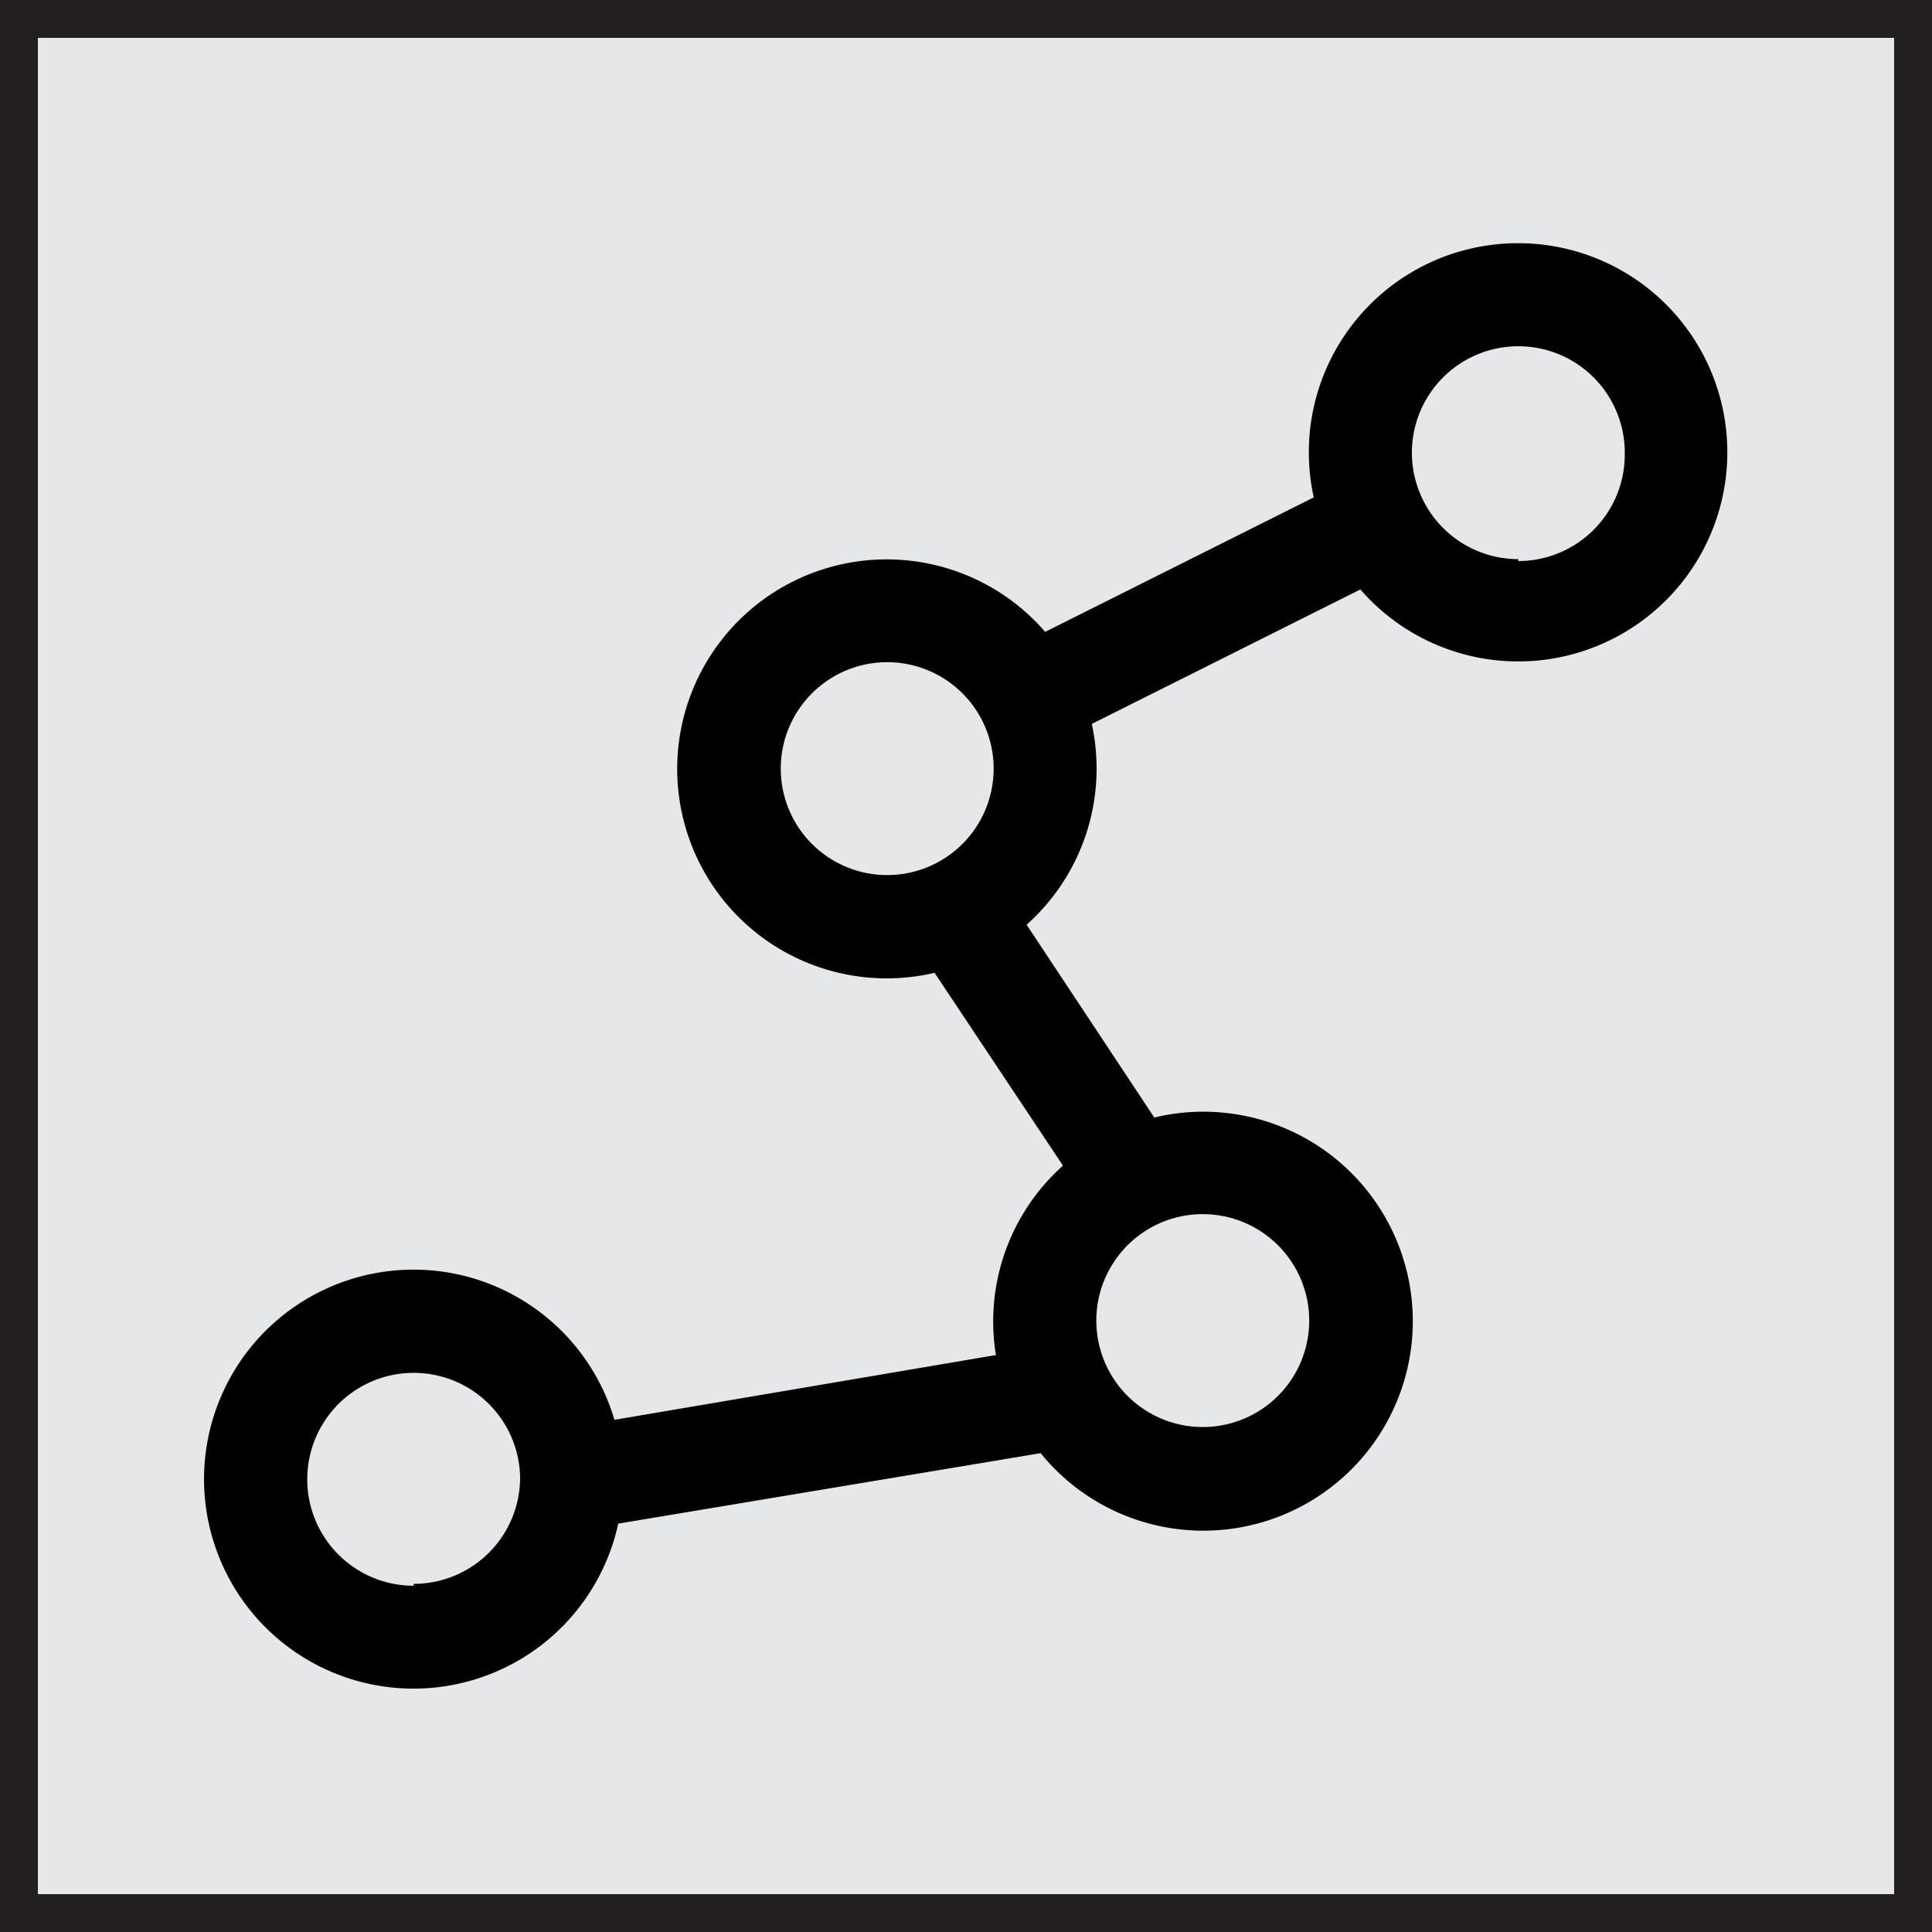 <svg xmlns="http://www.w3.org/2000/svg" viewBox="0 0 51 51"><title>Auto_Complete</title><rect x="0.5" y="0.5" width="50" height="50" style="fill:#e6e7e8;stroke:#231f20;stroke-linecap:round;stroke-miterlimit:10"/><path d="M40.08,6.42a5.52,5.52,0,0,0-5.4,6.71l-7.09,3.55a5.53,5.53,0,1,0-2.92,9l3.39,5.09a5.51,5.51,0,0,0-1.77,5L16.22,37.48a5.53,5.53,0,1,0,.1,2.74l11.15-1.86a5.53,5.53,0,1,0,3-8.86L27.1,24.41a5.52,5.52,0,0,0,1.72-5.3l7.09-3.55a5.52,5.52,0,1,0,4.18-9.14ZM10.92,41.86A2.81,2.81,0,1,1,13.73,39a2.81,2.81,0,0,1-2.81,2.81Zm23.64-7a2.81,2.81,0,1,1-2.81-2.81,2.81,2.81,0,0,1,2.81,2.81ZM20.61,20.29a2.81,2.81,0,1,1,2.81,2.81,2.81,2.81,0,0,1-2.81-2.81Zm19.47-5.53A2.81,2.81,0,1,1,42.89,12a2.81,2.81,0,0,1-2.81,2.81Zm0,0"/></svg>